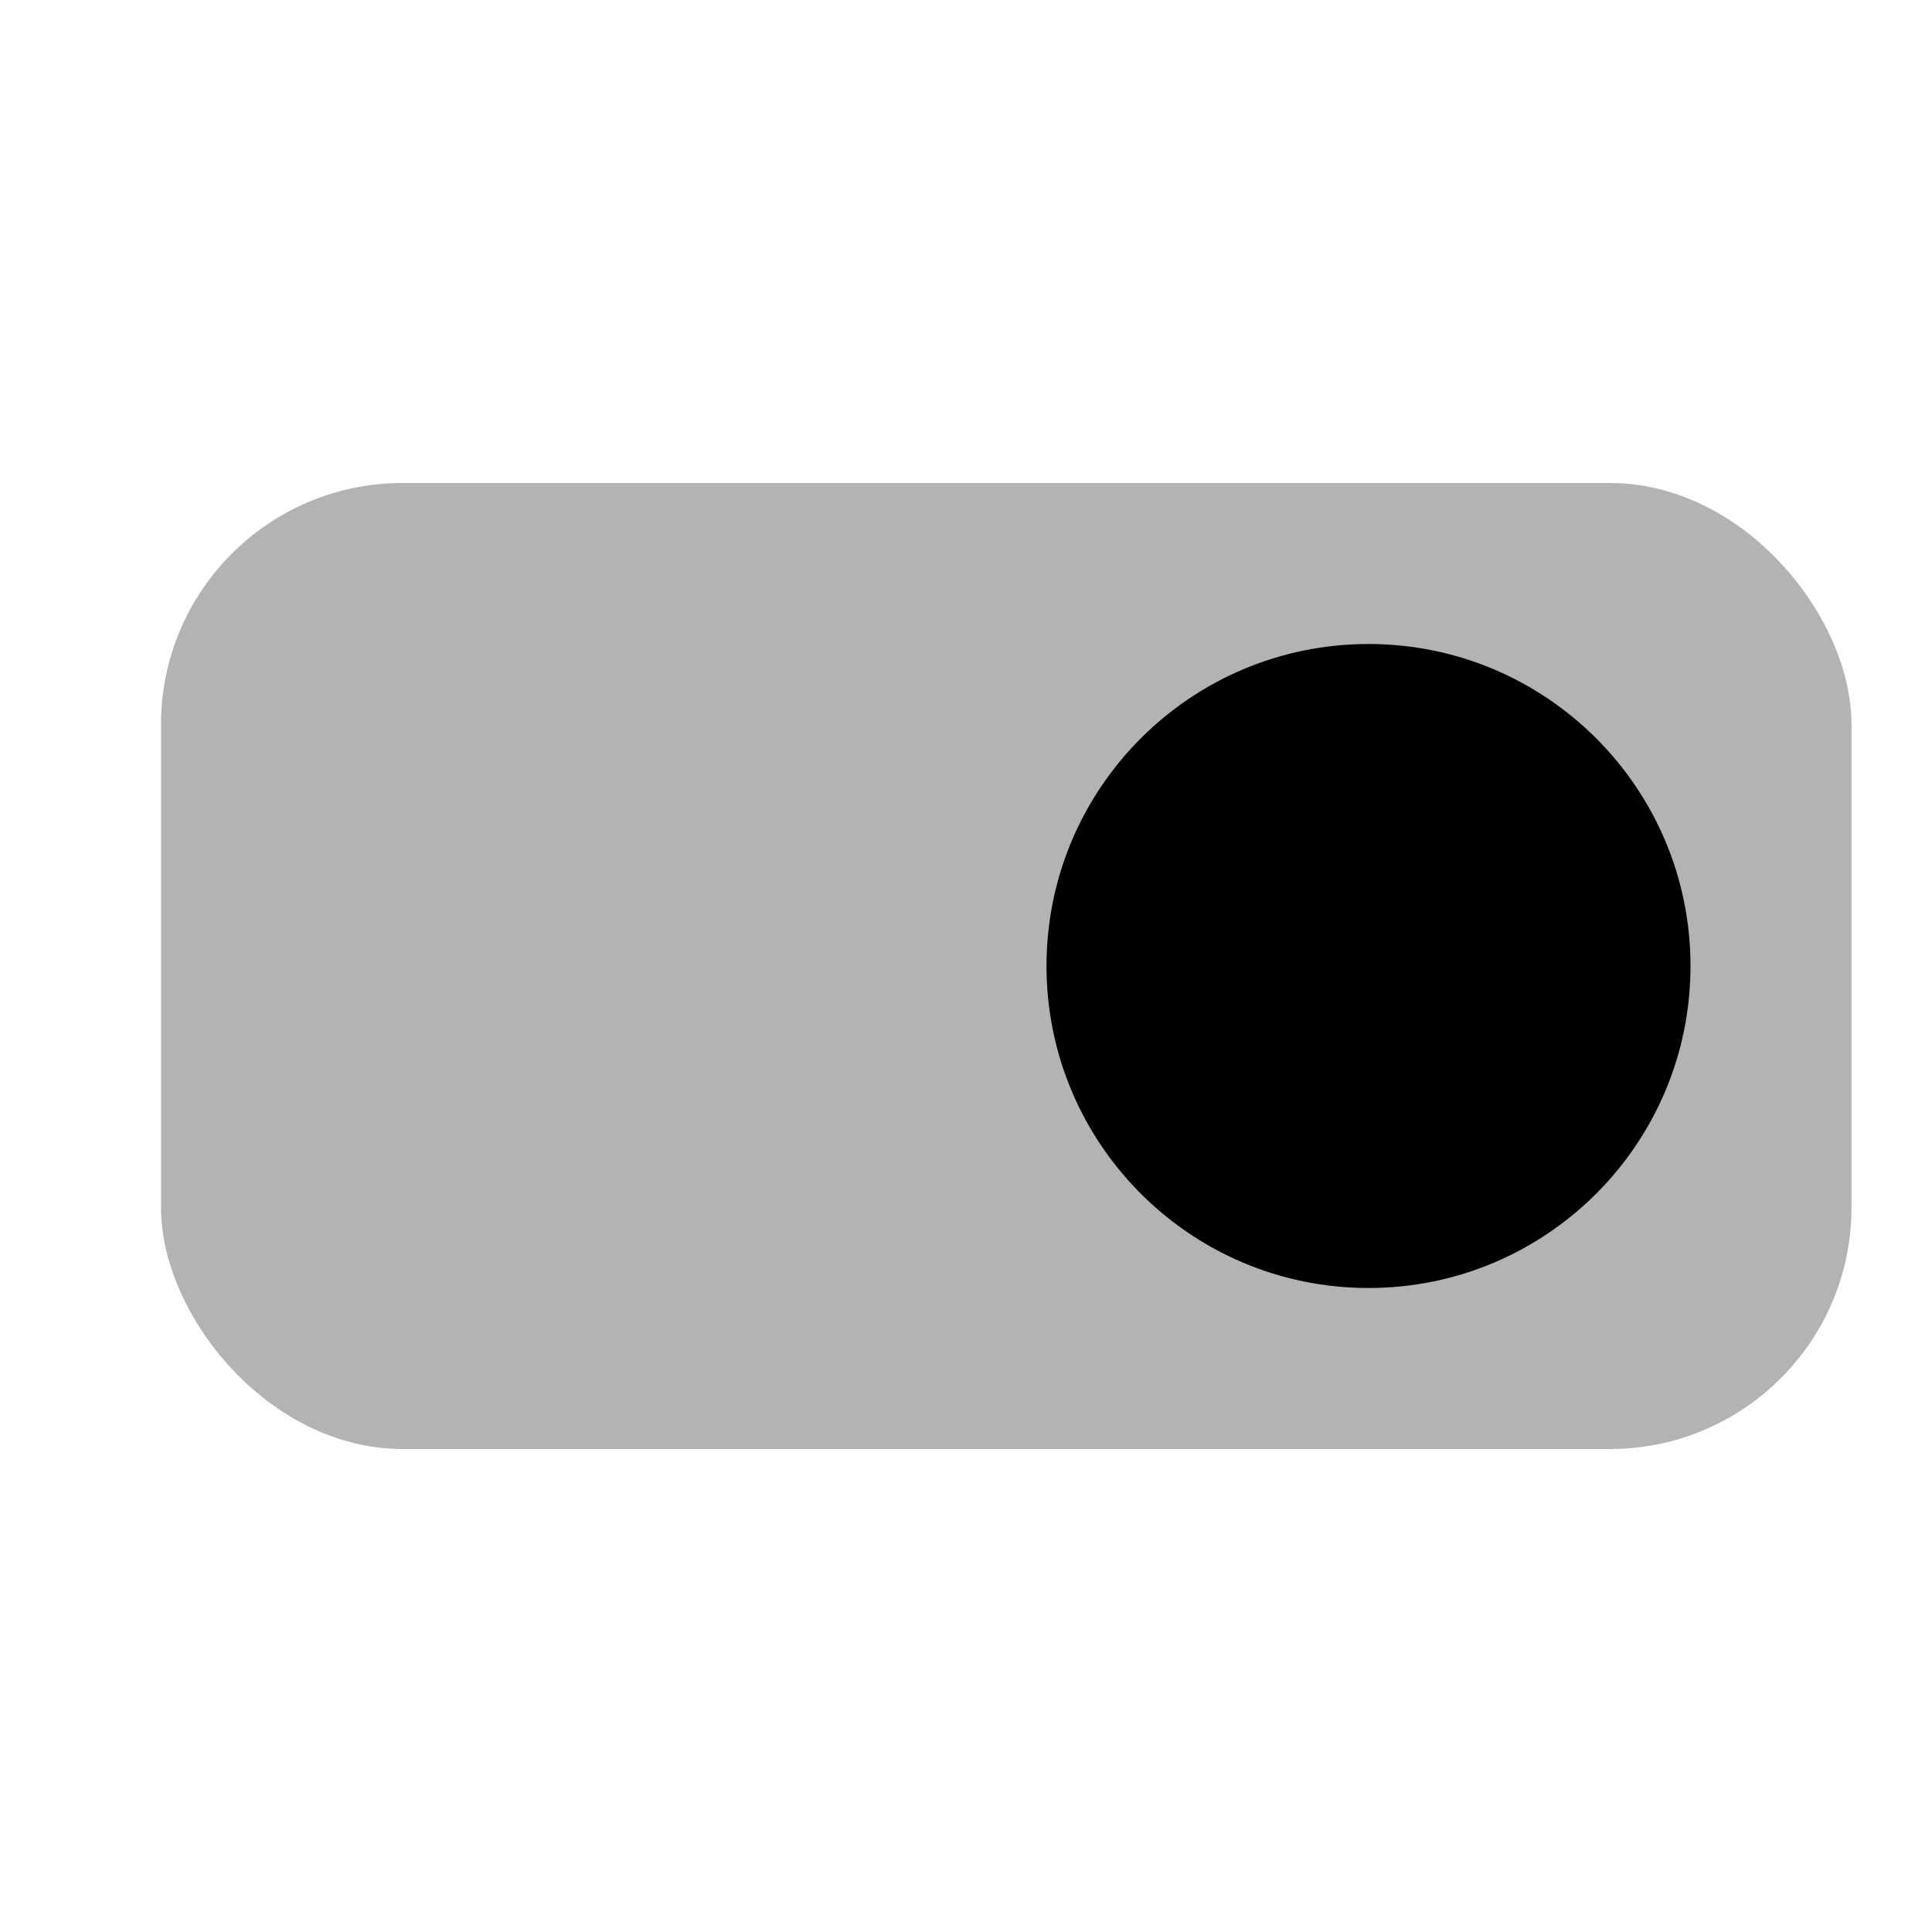 <svg width="48" height="48" viewBox="0 0 48 48" fill="none" xmlns="http://www.w3.org/2000/svg">
<rect opacity="0.3" x="4" y="12" width="42" height="24" rx="6" fill="black"/>
<path fill-rule="evenodd" clip-rule="evenodd" d="M34 32C38.418 32 42 28.418 42 24C42 19.582 38.418 16 34 16C29.582 16 26 19.582 26 24C26 28.418 29.582 32 34 32Z" fill="black"/>
</svg>
